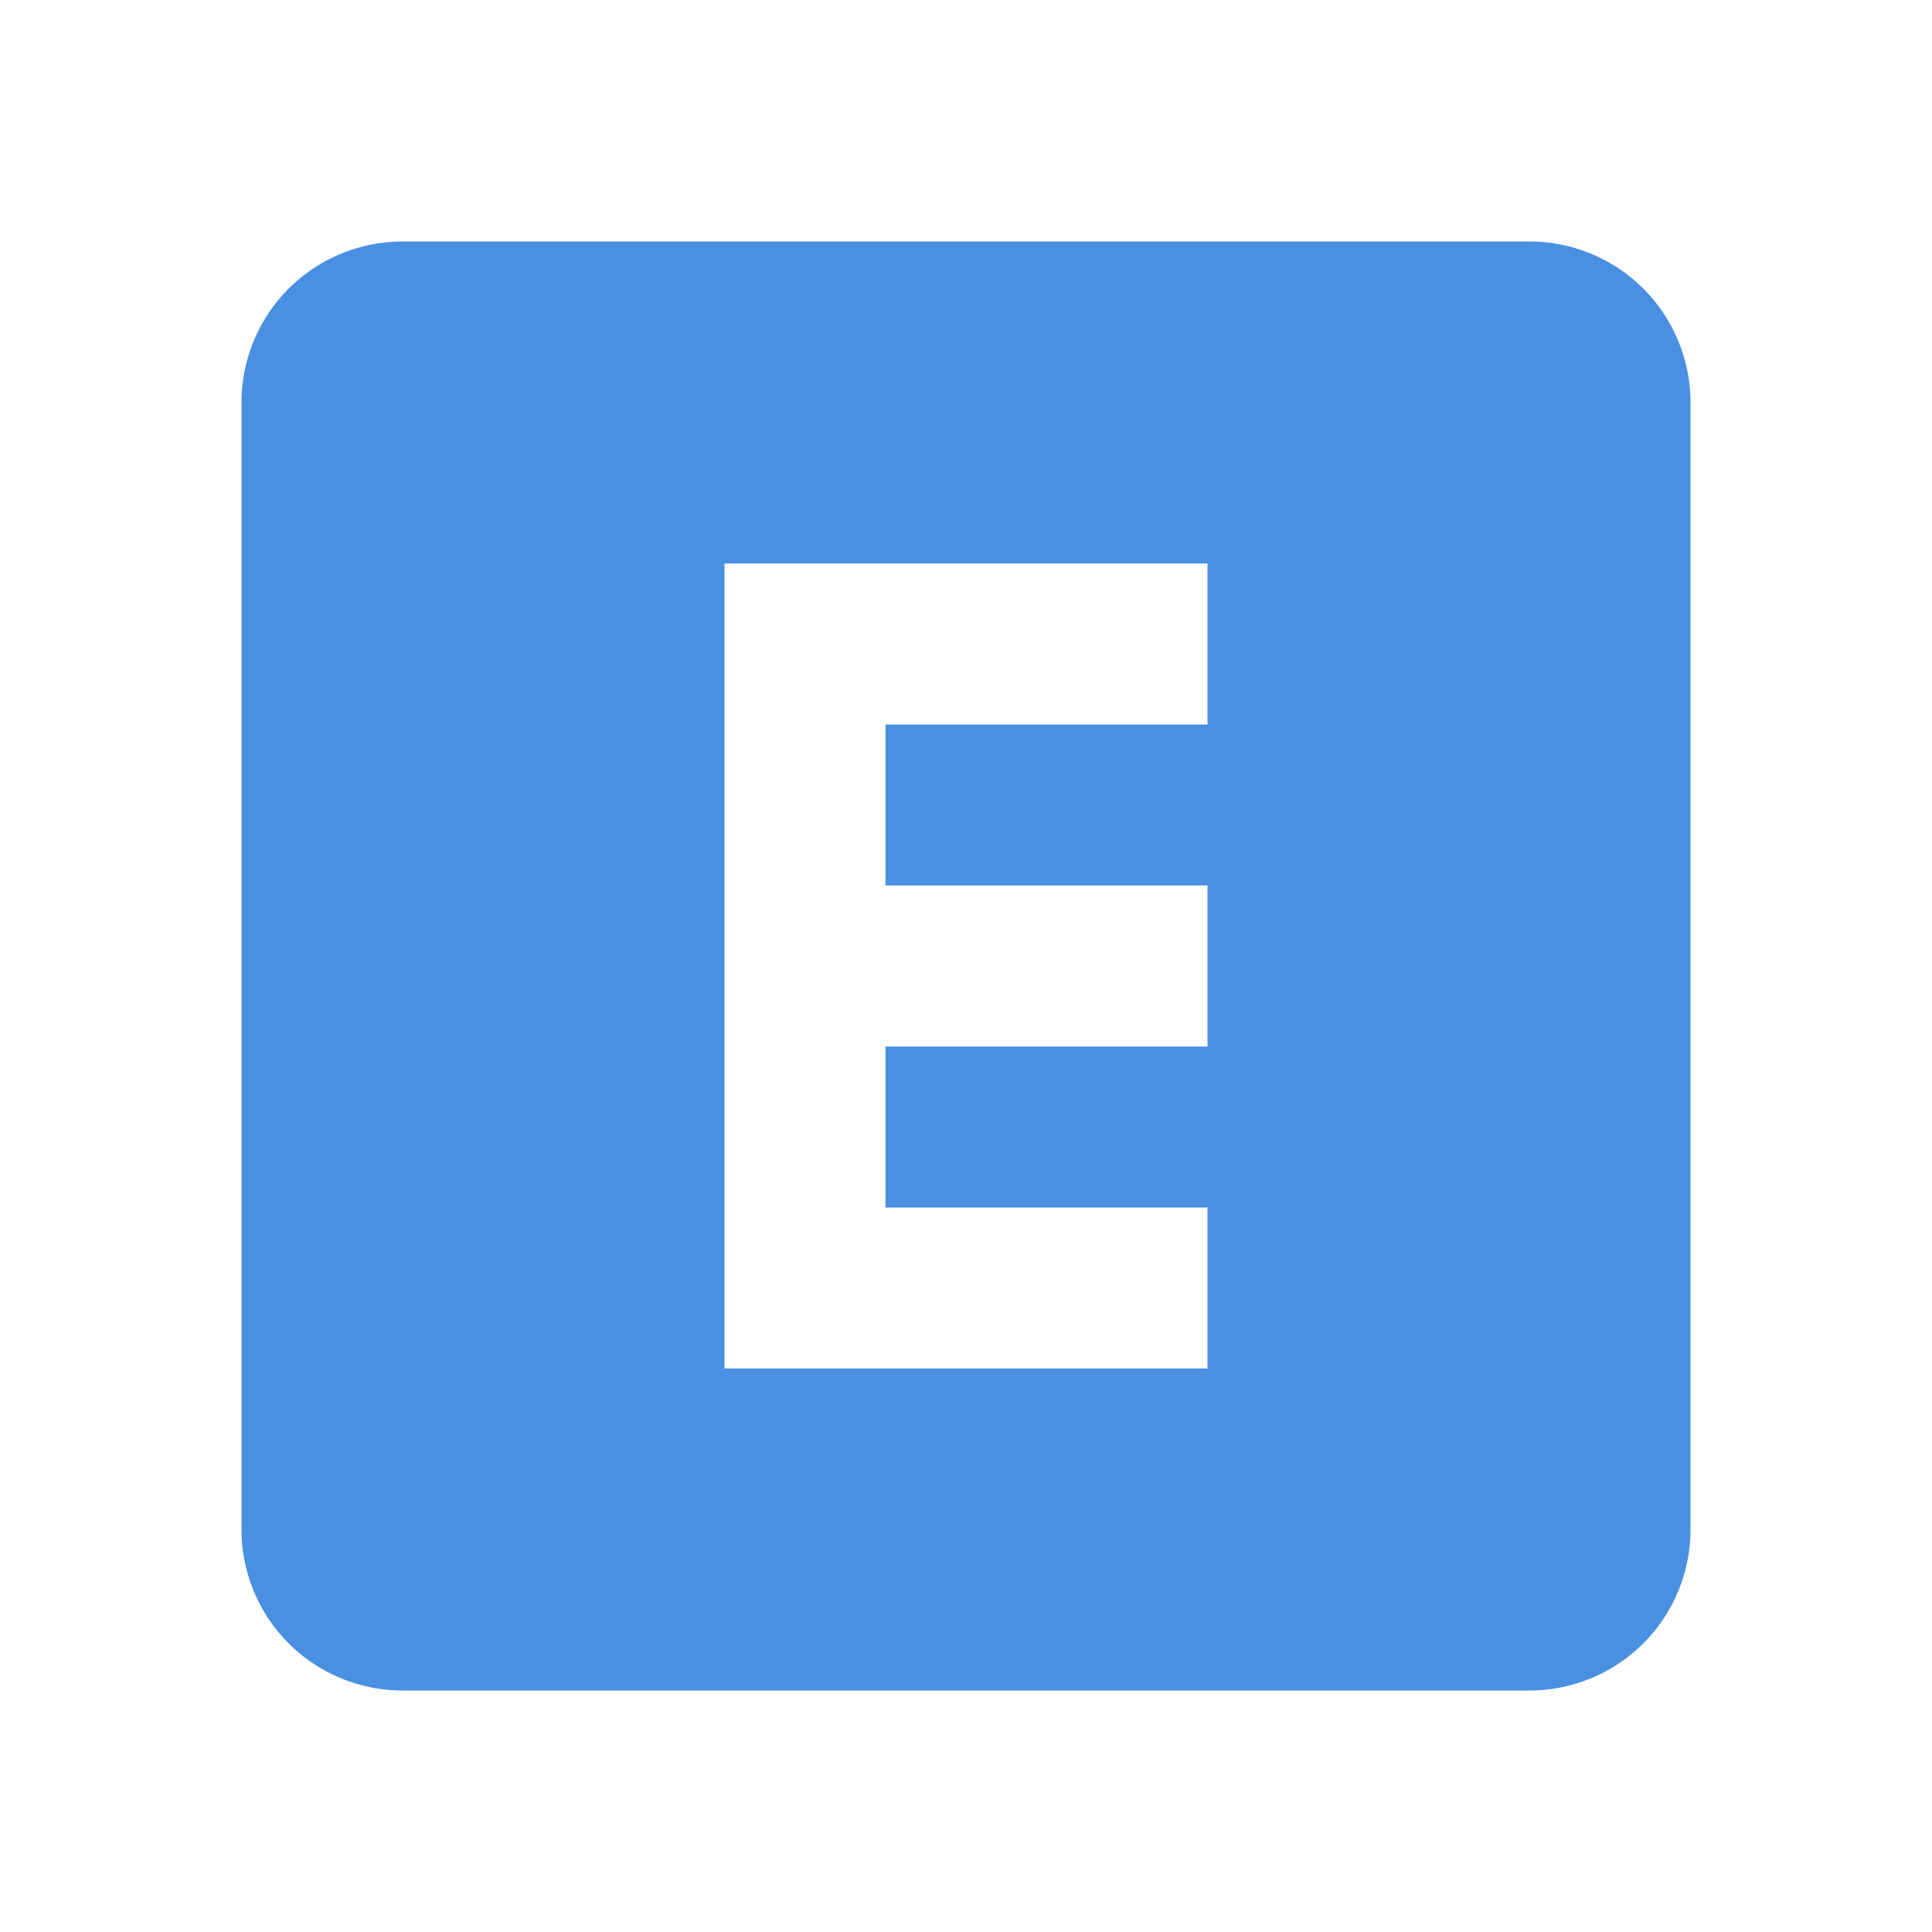 <svg xmlns="http://www.w3.org/2000/svg" viewBox="0 0 24 24" width="16" height="16" fill="#4A90E2">
    <path d="M9,7V17H15V15H11V13H15V11H11V9H15V7H9M5,3H19A2,2 0 0,1 21,5V19A2,2 0 0,1 19,21H5A2,2 0 0,1 3,19V5A2,2 0 0,1 5,3Z"/>
</svg>